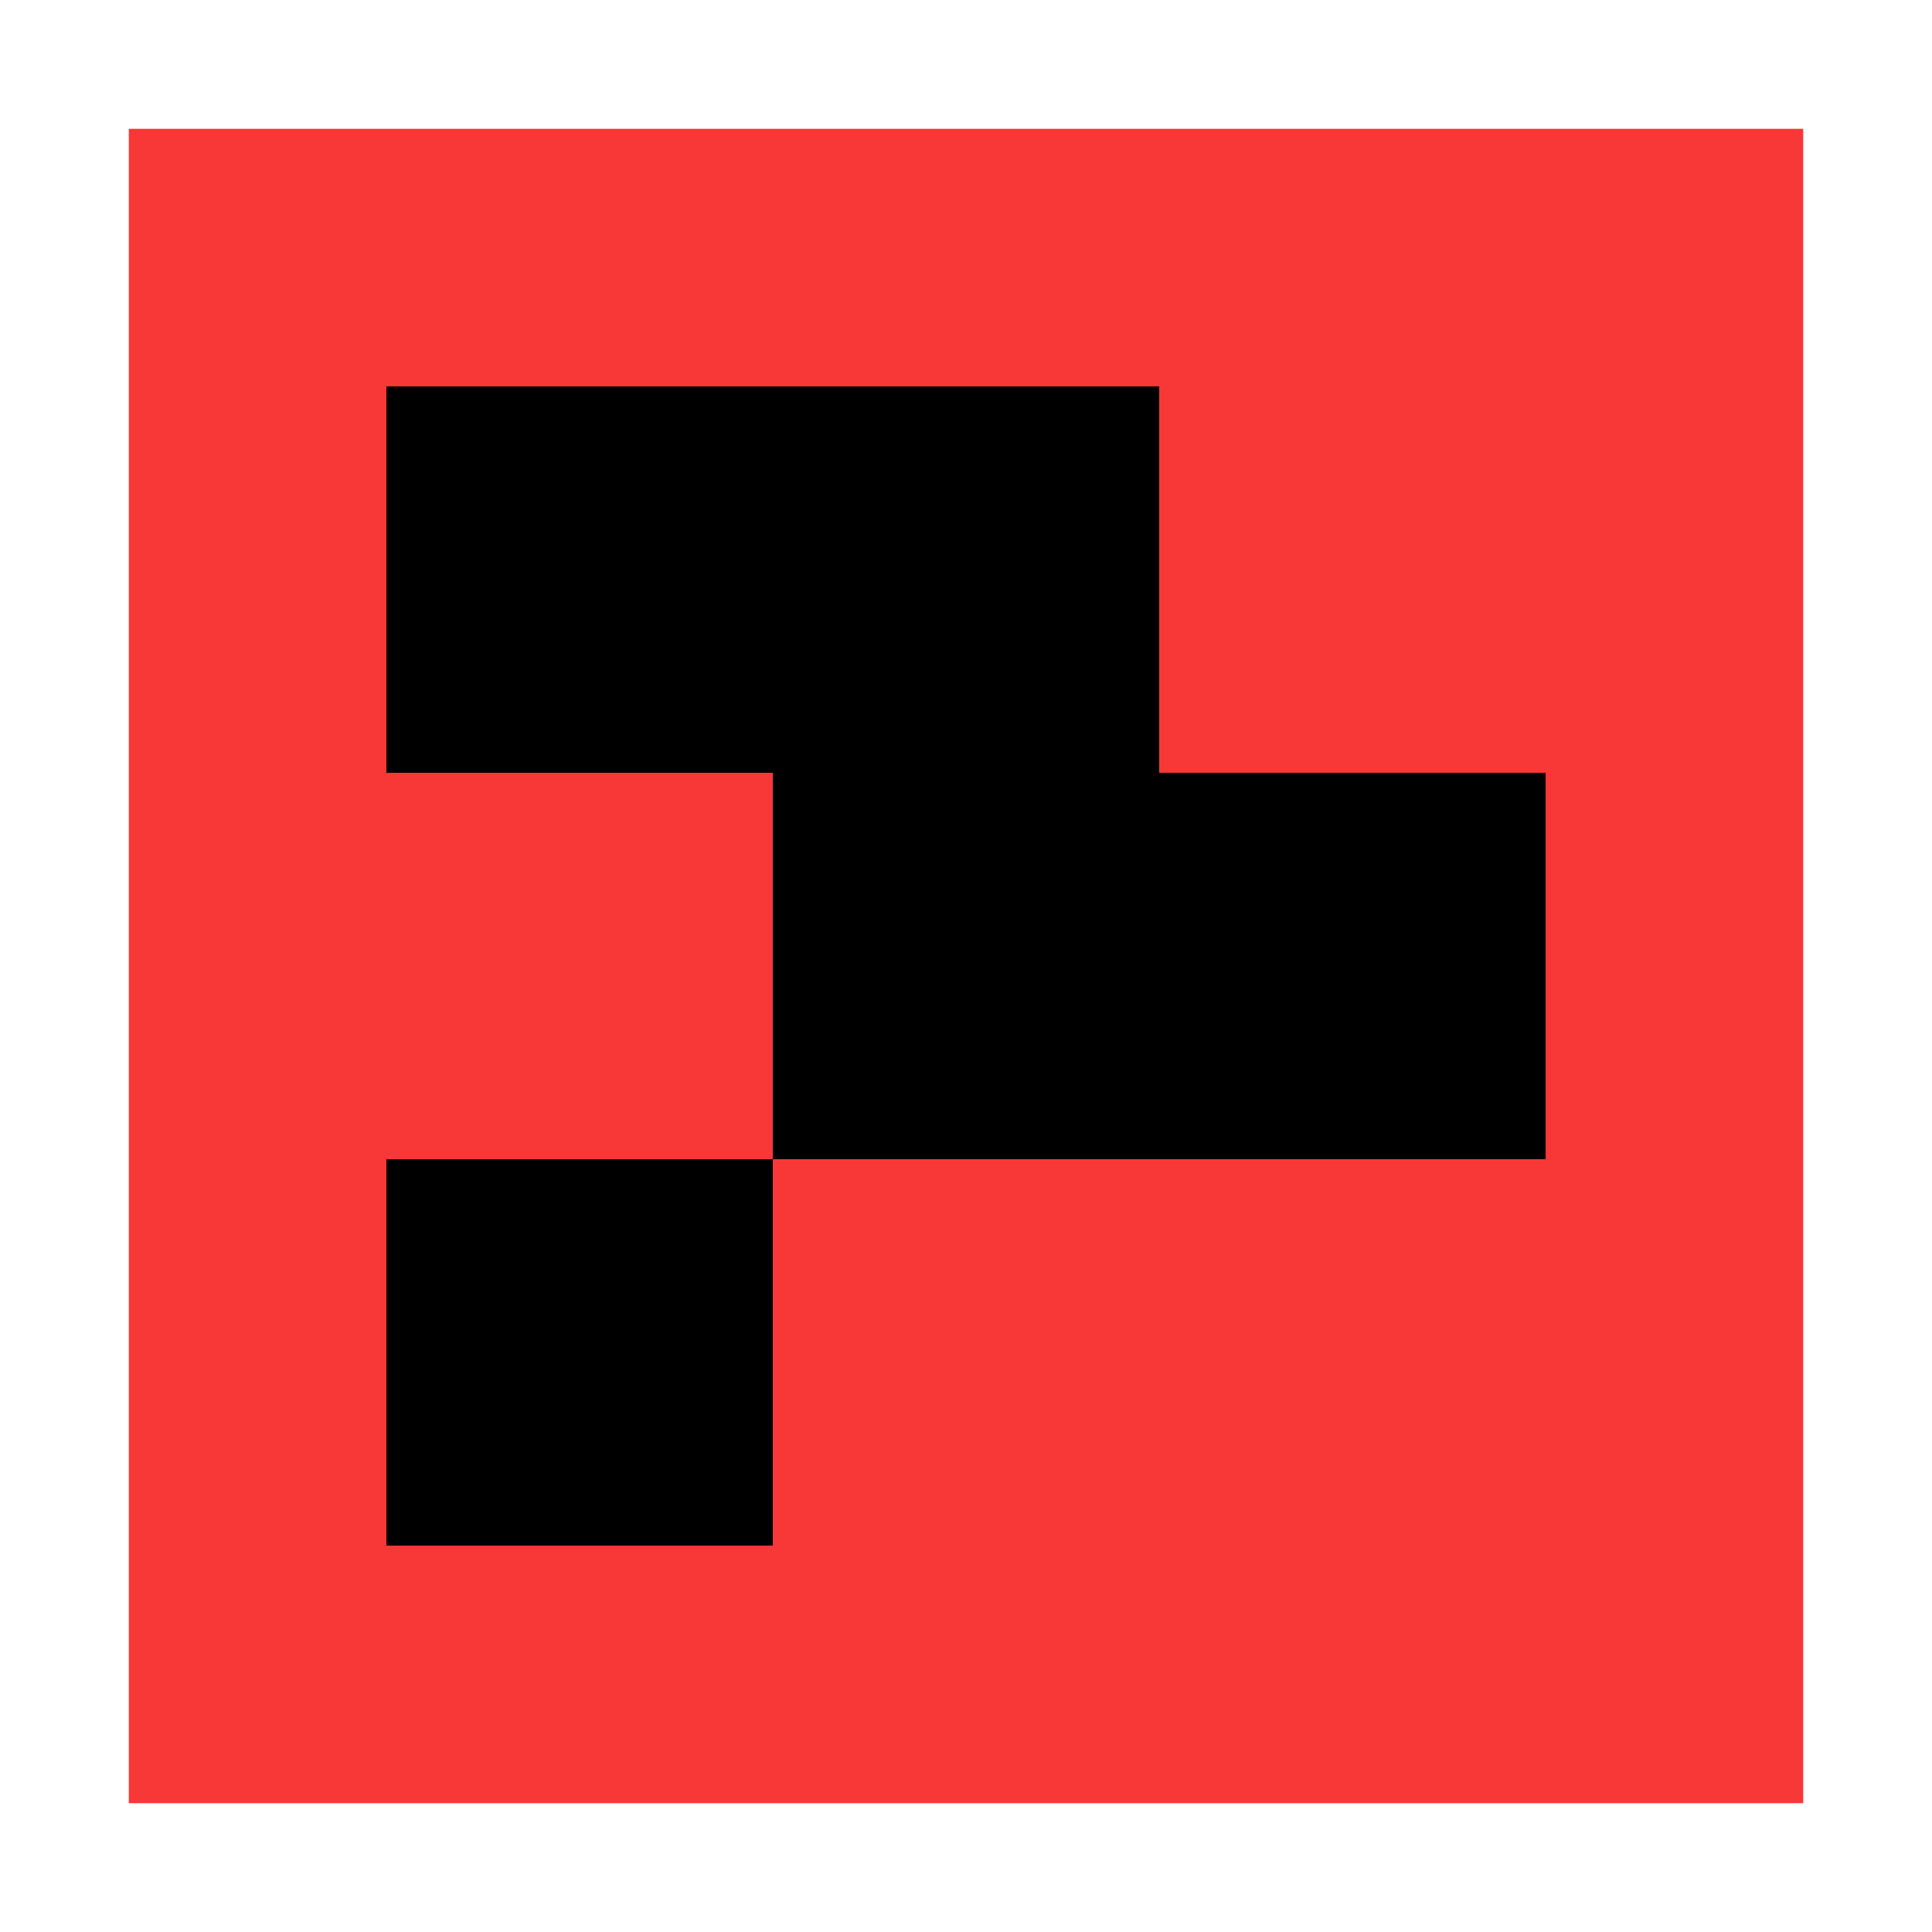 <?xml version="1.0" encoding="UTF-8"?>
<svg width="15px" height="15px" viewBox="0 0 15 15" version="1.1" xmlns="http://www.w3.org/2000/svg" xmlns:xlink="http://www.w3.org/1999/xlink">
    <title>wawa-mecha-logo-black-red</title>
    <g id="wawa-mecha-logo-black-red" stroke="none" stroke-width="1" fill="none" fill-rule="evenodd">
        <g id="logo" transform="translate(1, 1)">
            <rect id="rectangle-2" fill="#F83737" x="0" y="0" width="13" height="13"></rect>
            <rect id="rectangle-1" fill="#000000" x="2" y="8" width="3" height="3"></rect>
            <polygon id="path-1" fill="#000000" points="2 2 8 2 8 5 11 5 11 8 5 8 5 5 2 5"></polygon>
        </g>
    </g>
</svg>